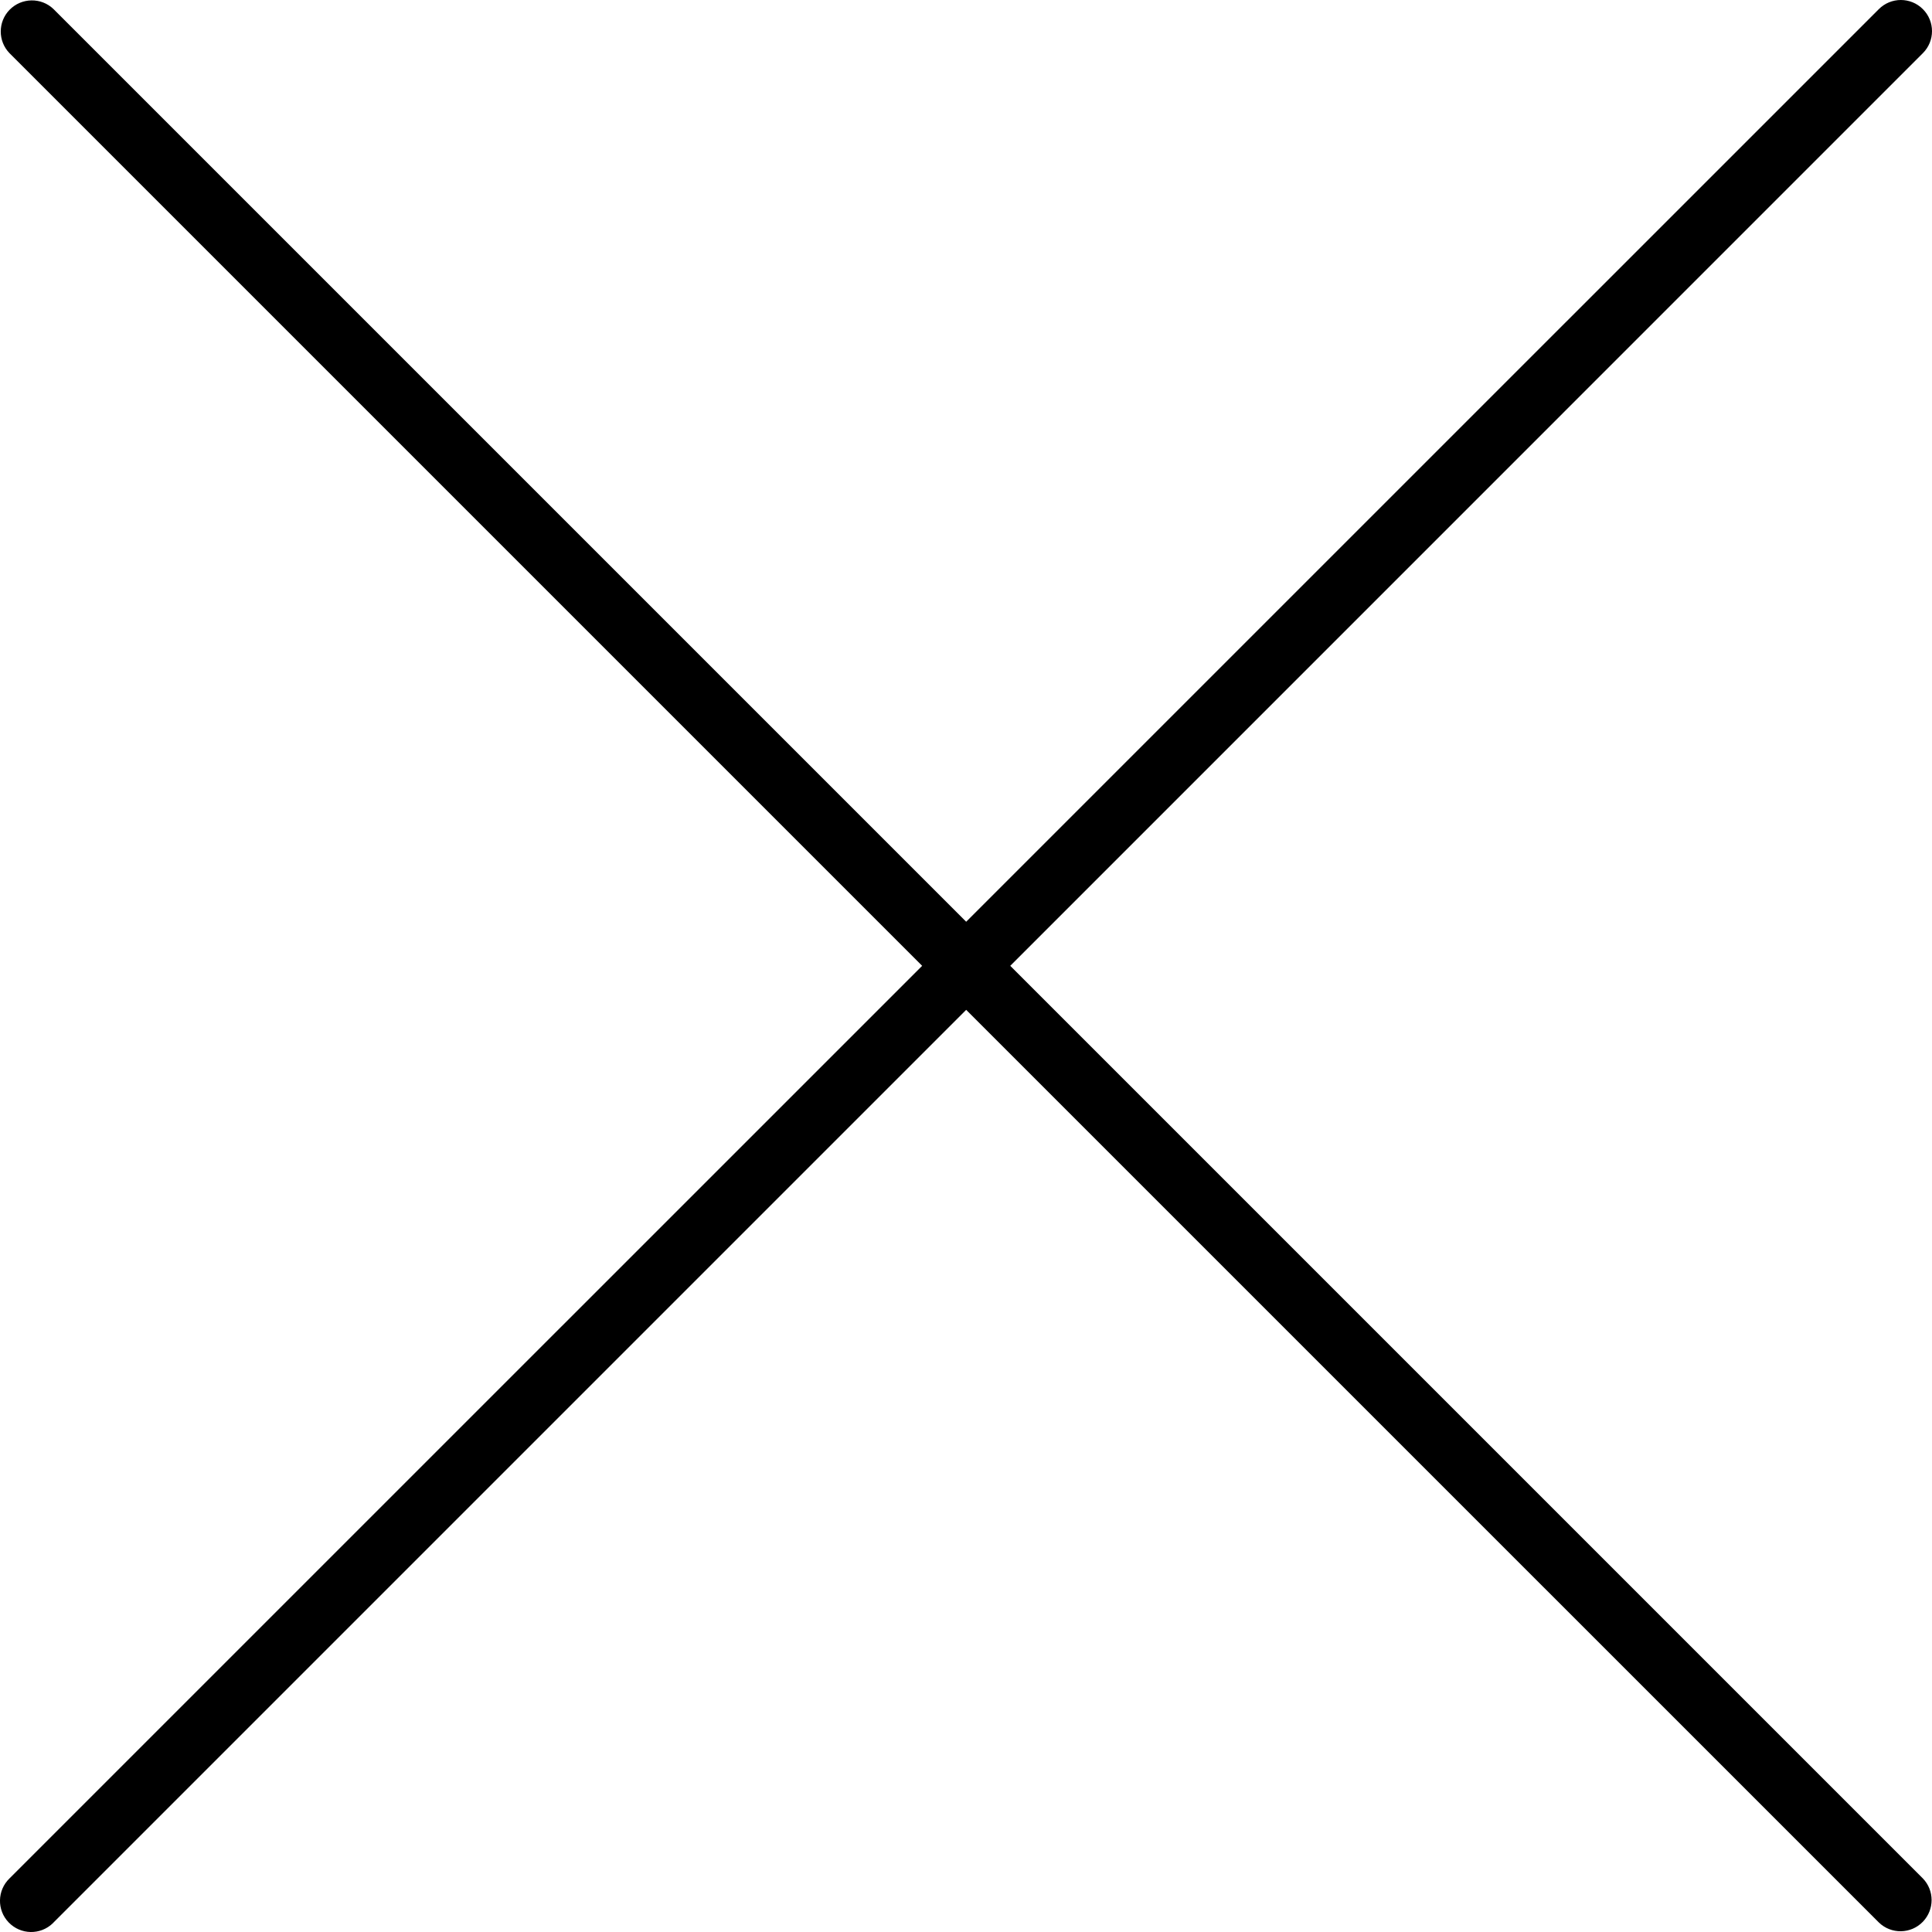 <svg width="33" height="33" viewBox="0 0 33 33" fill="none" xmlns="http://www.w3.org/2000/svg">
<path d="M17.256 16.497L32.844 0.908C33.052 0.7 33.052 0.364 32.844 0.156C32.636 -0.052 32.3 -0.052 32.092 0.156L16.503 15.744L0.915 0.156C0.704 -0.048 0.367 -0.042 0.162 0.169C-0.037 0.375 -0.037 0.702 0.162 0.908L15.751 16.497L0.162 32.085C-0.049 32.289 -0.055 32.626 0.149 32.837C0.354 33.049 0.69 33.055 0.902 32.851C0.906 32.846 0.911 32.842 0.915 32.837L16.503 17.249L32.092 32.837C32.303 33.042 32.64 33.036 32.844 32.825C33.043 32.618 33.043 32.291 32.844 32.085L17.256 16.497Z" fill="black"/>
</svg>
